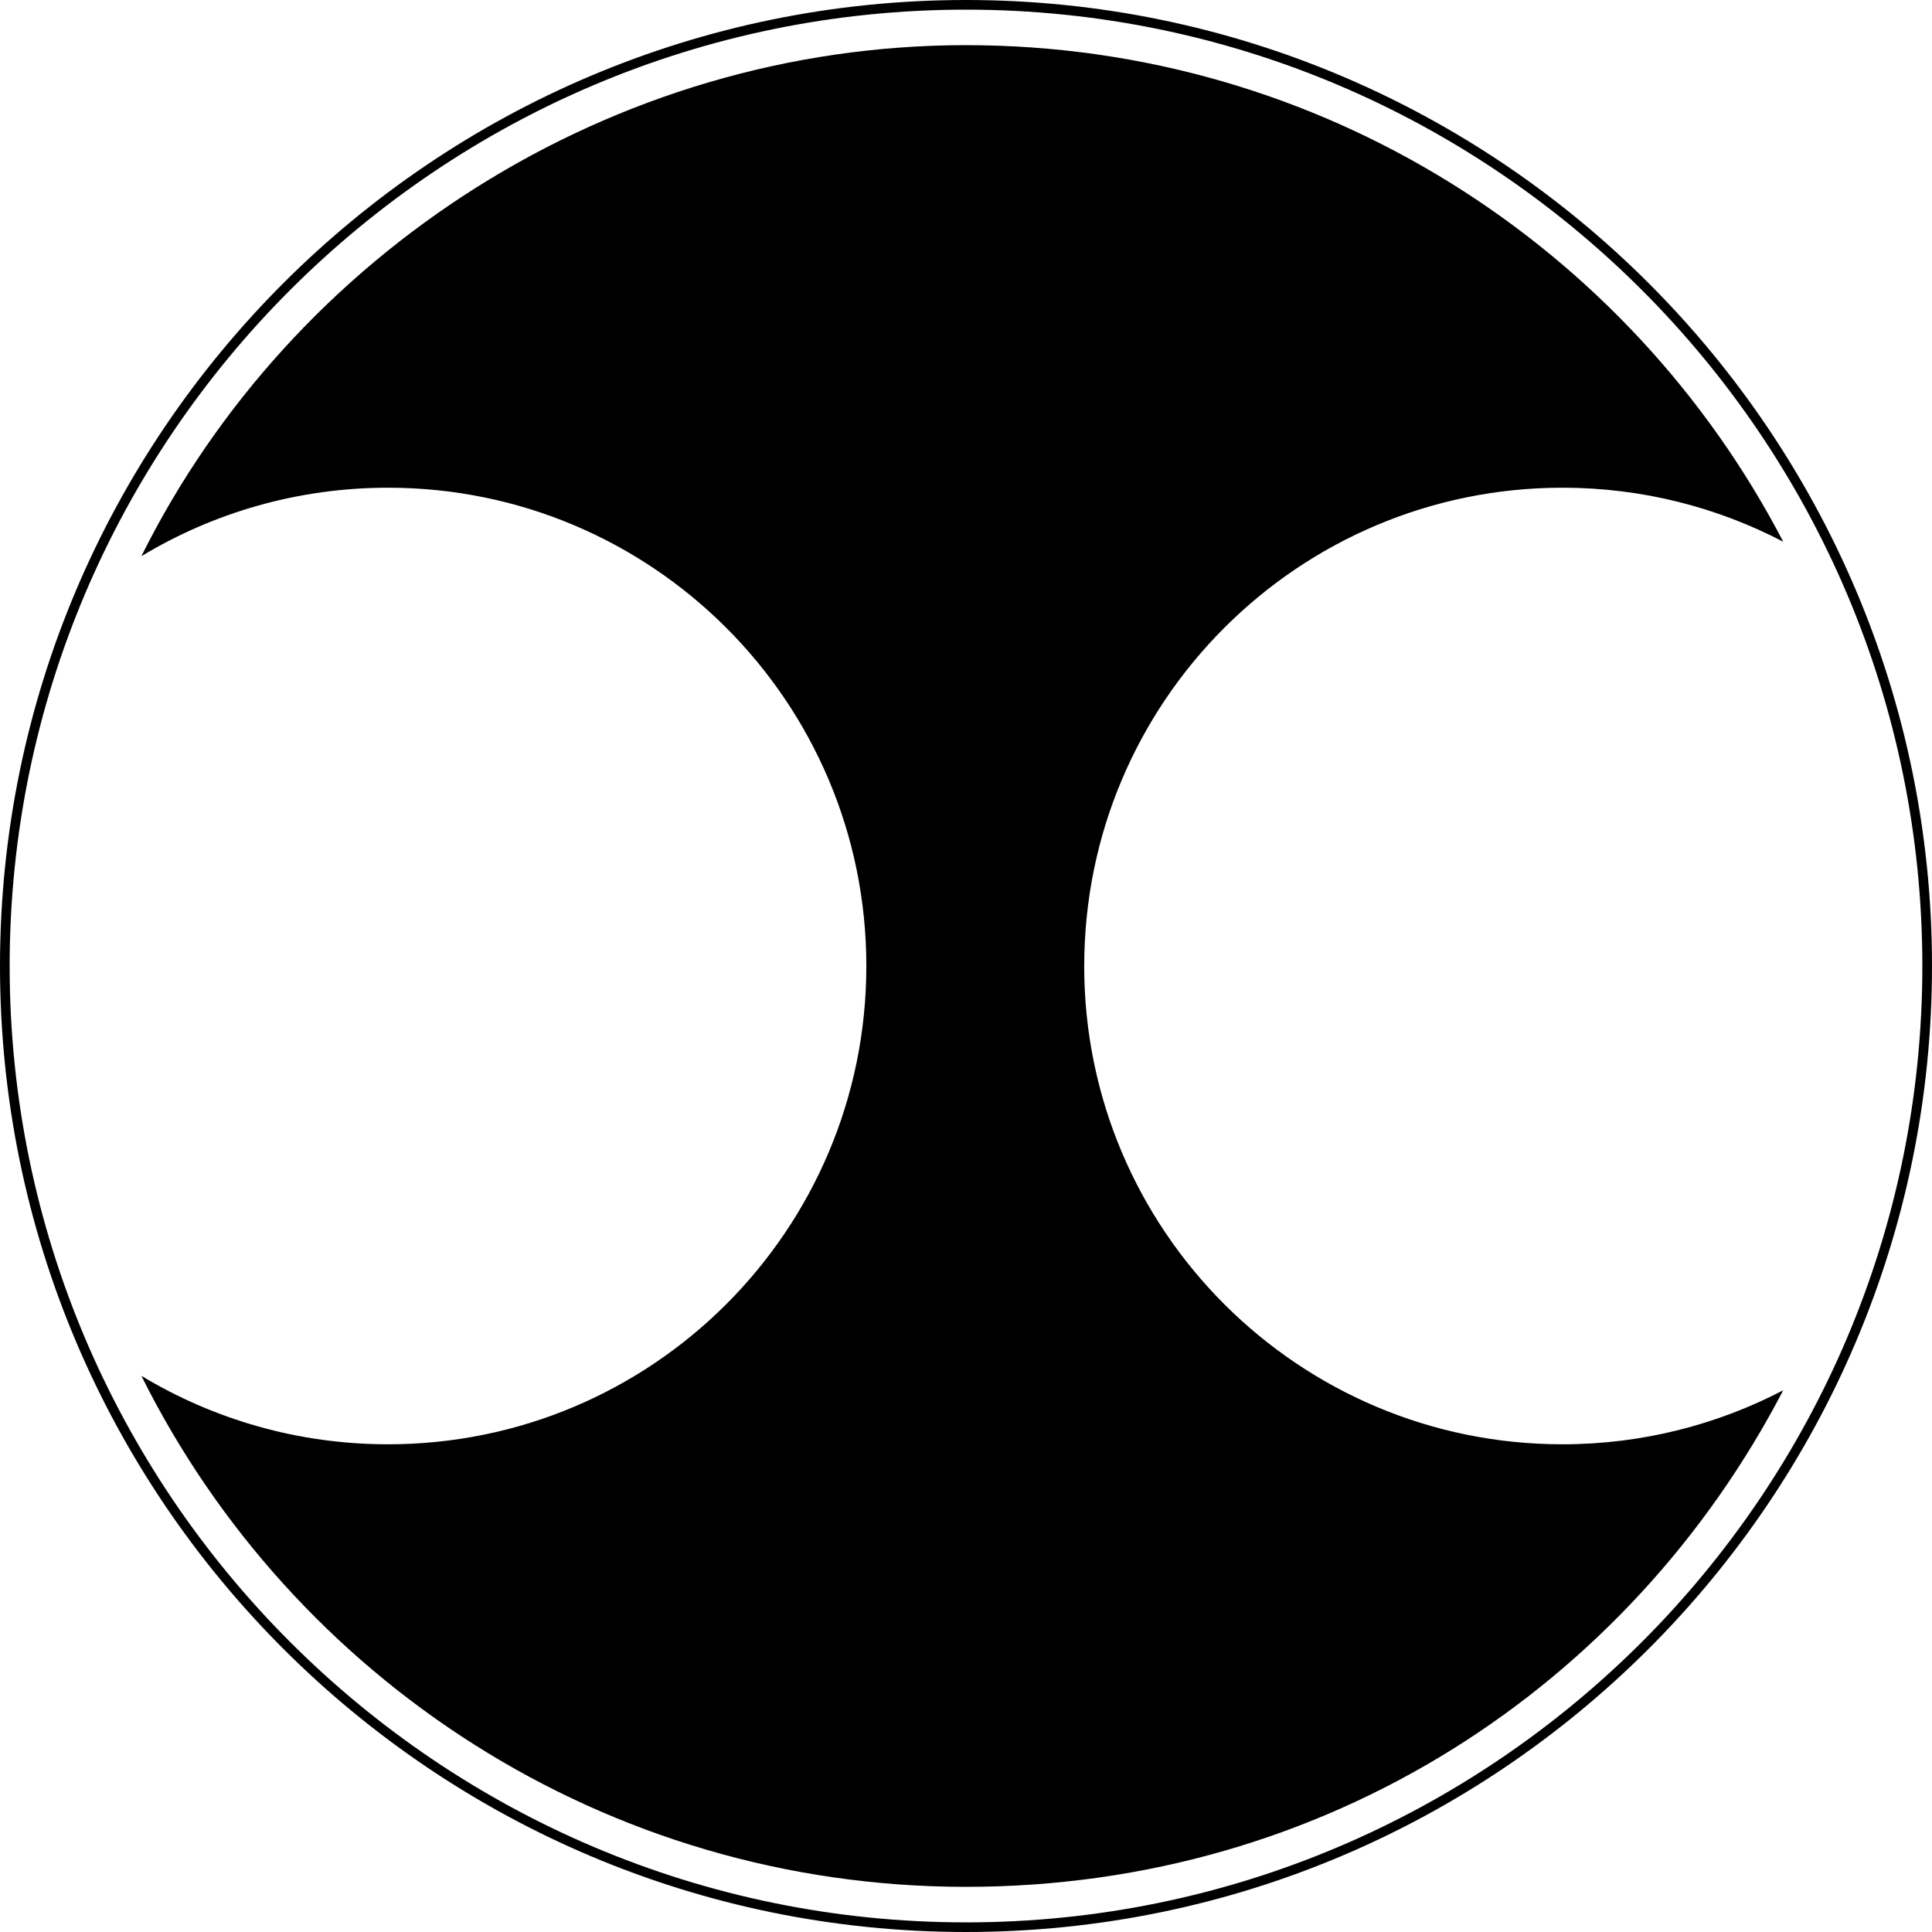 <svg data-name="Layer 1" xmlns="http://www.w3.org/2000/svg" viewBox="0 0 622.1 622.1"><path d="M349.12 311.05c0-85.06 68.95-154.01 154.01-154.01 25.64 0 49.8 6.3 71.07 17.39C524.77 79.45 425.52 14.54 311.05 14.54S94.08 81.57 45.52 179.09c23.19-13.99 50.37-22.05 79.43-22.05 85.06 0 154.01 68.95 154.01 154.01s-68.95 154.01-154.01 154.01c-29.06 0-56.23-8.06-79.43-22.05 48.56 97.52 149.19 164.55 265.53 164.55s213.72-64.91 263.14-159.89c-21.27 11.08-45.42 17.39-71.07 17.39-85.06 0-154.01-68.95-154.01-154.01Z"></path><path d="M311.05 0C139.53 0 0 139.54 0 311.05S139.53 622.1 311.05 622.1 622.1 482.56 622.1 311.05 482.56 0 311.05 0Zm0 619C141.25 619 3.11 480.85 3.11 311.05S141.25 3.11 311.05 3.11s307.94 138.14 307.94 307.94S480.85 619 311.05 619Z"></path></svg>